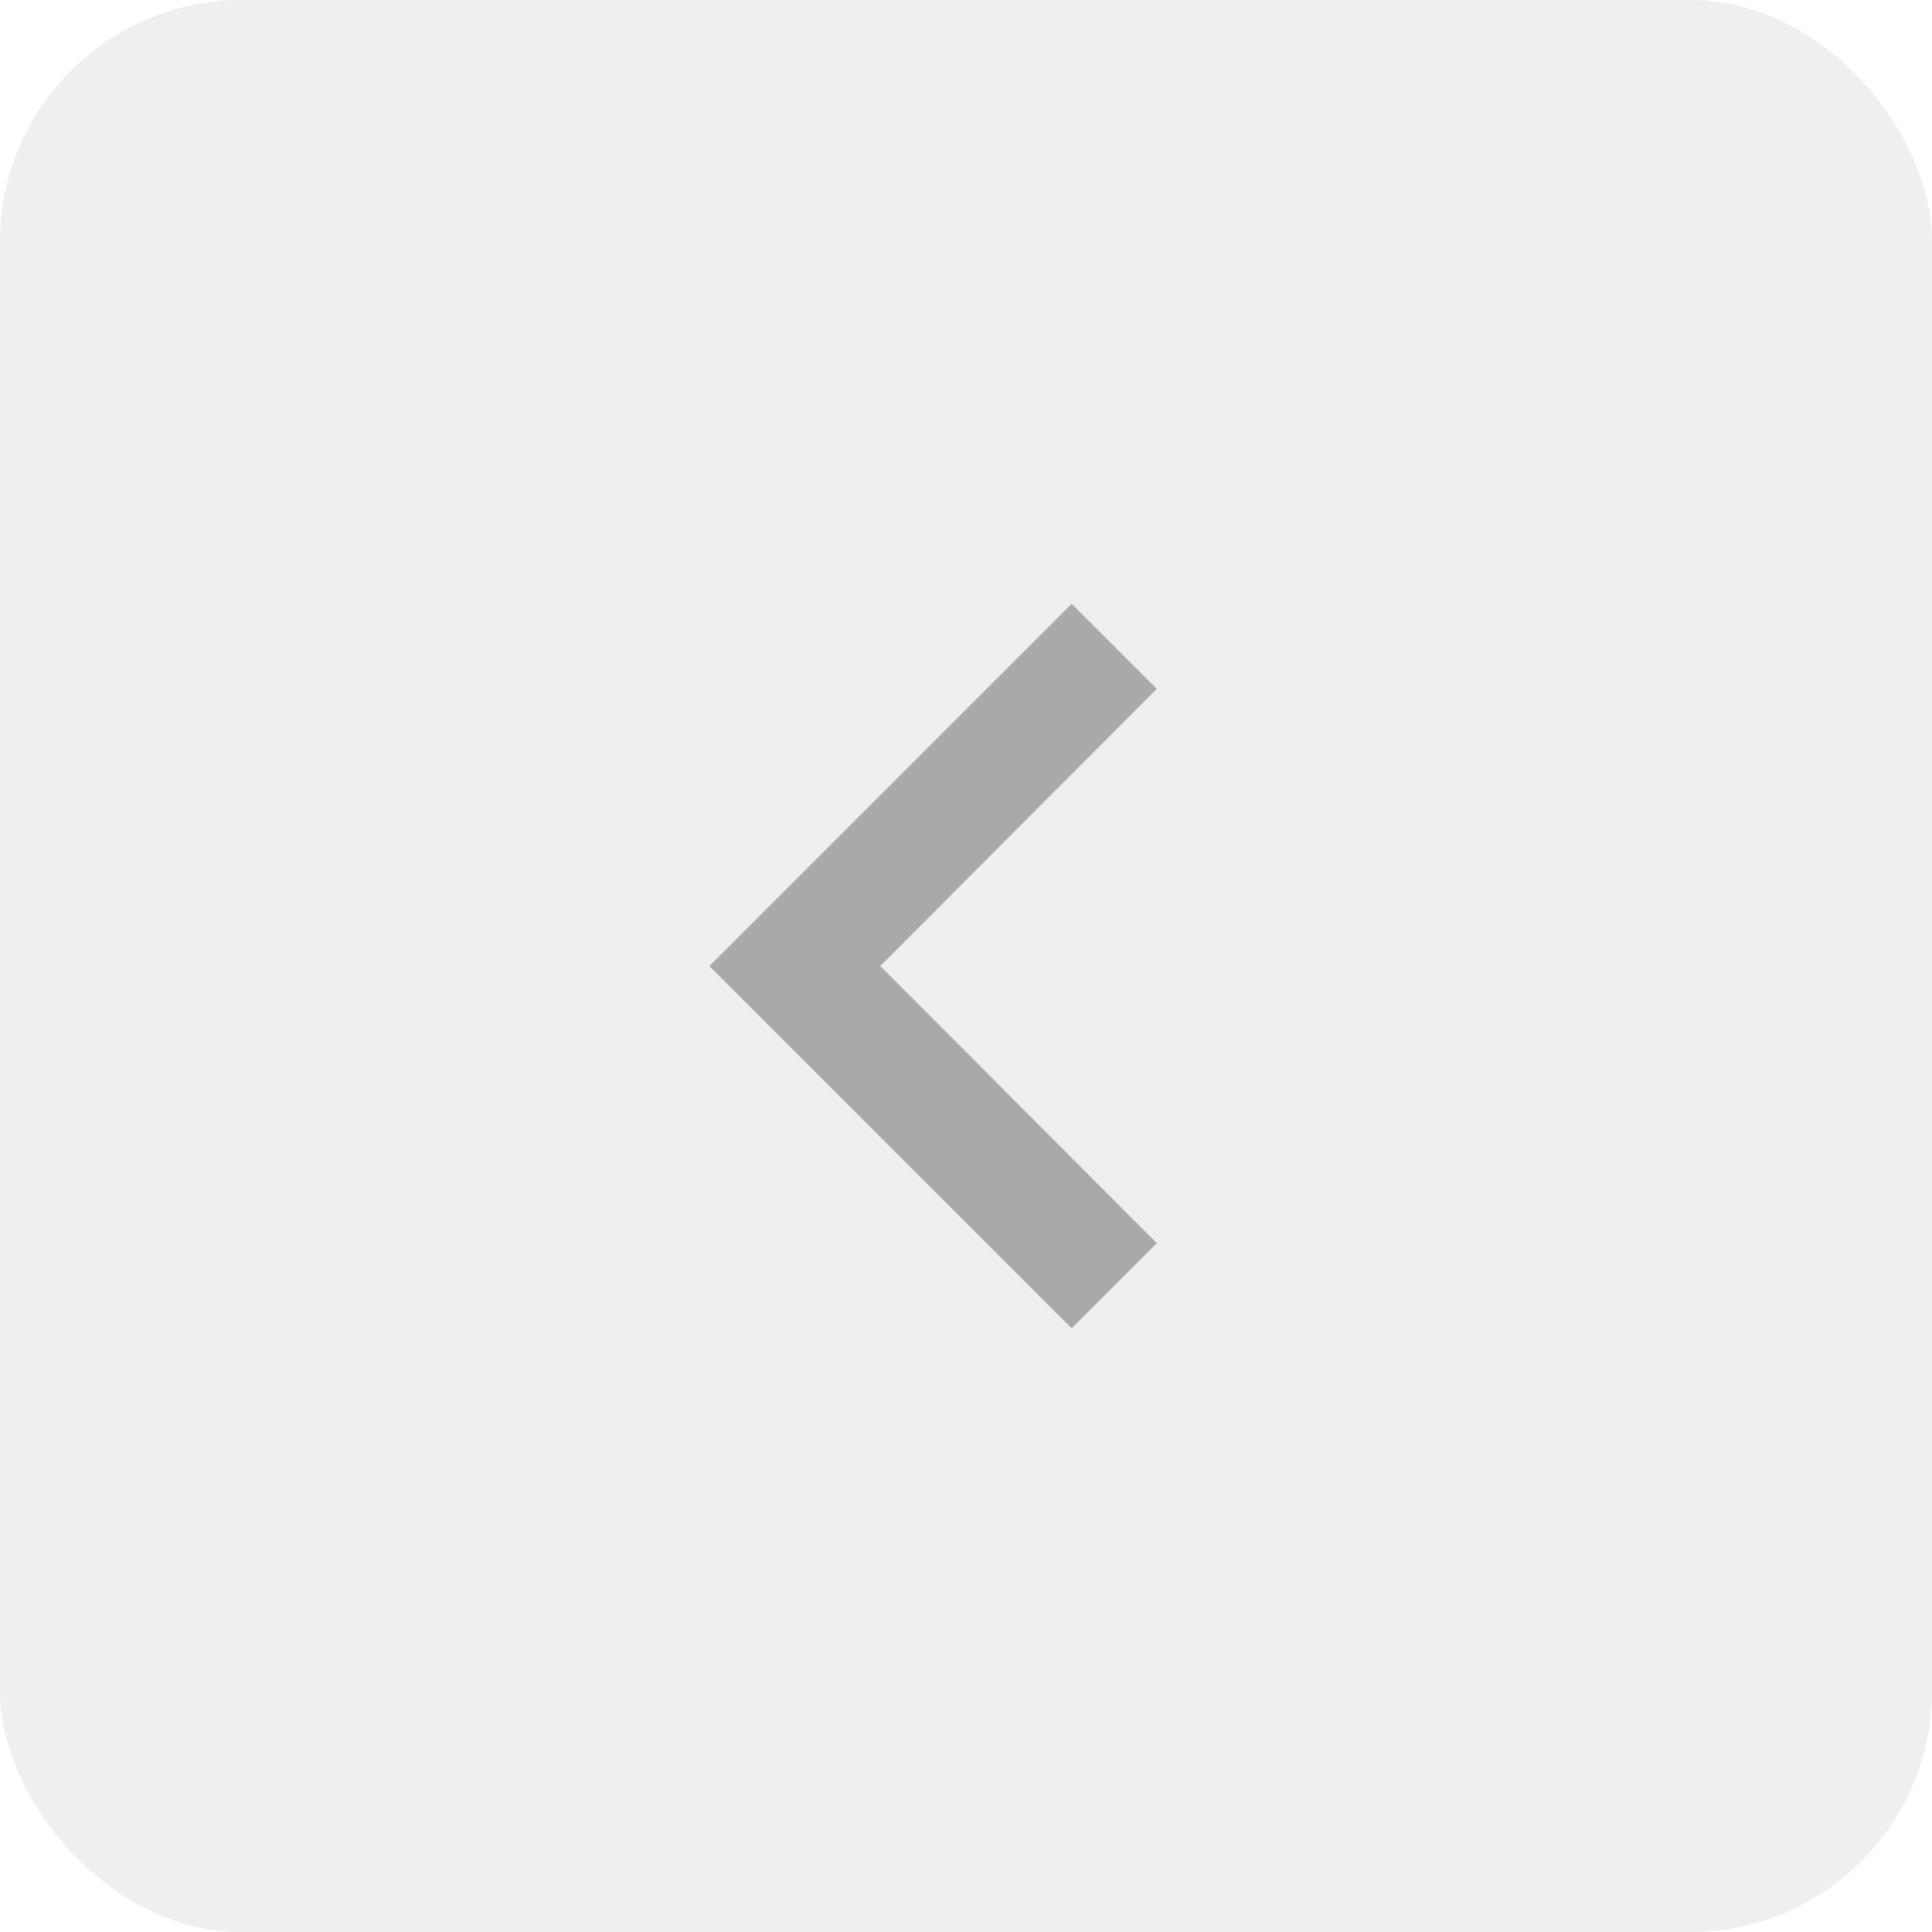 <svg width="32" height="32" viewBox="0 0 32 32" fill="none" xmlns="http://www.w3.org/2000/svg" xmlns:xlink="http://www.w3.org/1999/xlink">
	<desc>
			Created with Pixso.
	</desc>
	<defs/>
	<g opacity="0.5">
		<rect id="page" rx="4" width="32" height="32" fill="#DDE0E4" fill-opacity="1"/>
		<rect id="carat" width="24" height="24" transform="translate(4 4)" fill="#FFFFFF" fill-opacity="0"/>
		<path id="Vector" d="M19.16 11.41L14.58 16L19.16 20.59L17.75 22L11.75 16L17.75 10L19.16 11.41Z" fill="#535353" fill-opacity="1" fill-rule="nonzero"/>
	</g>
</svg>
